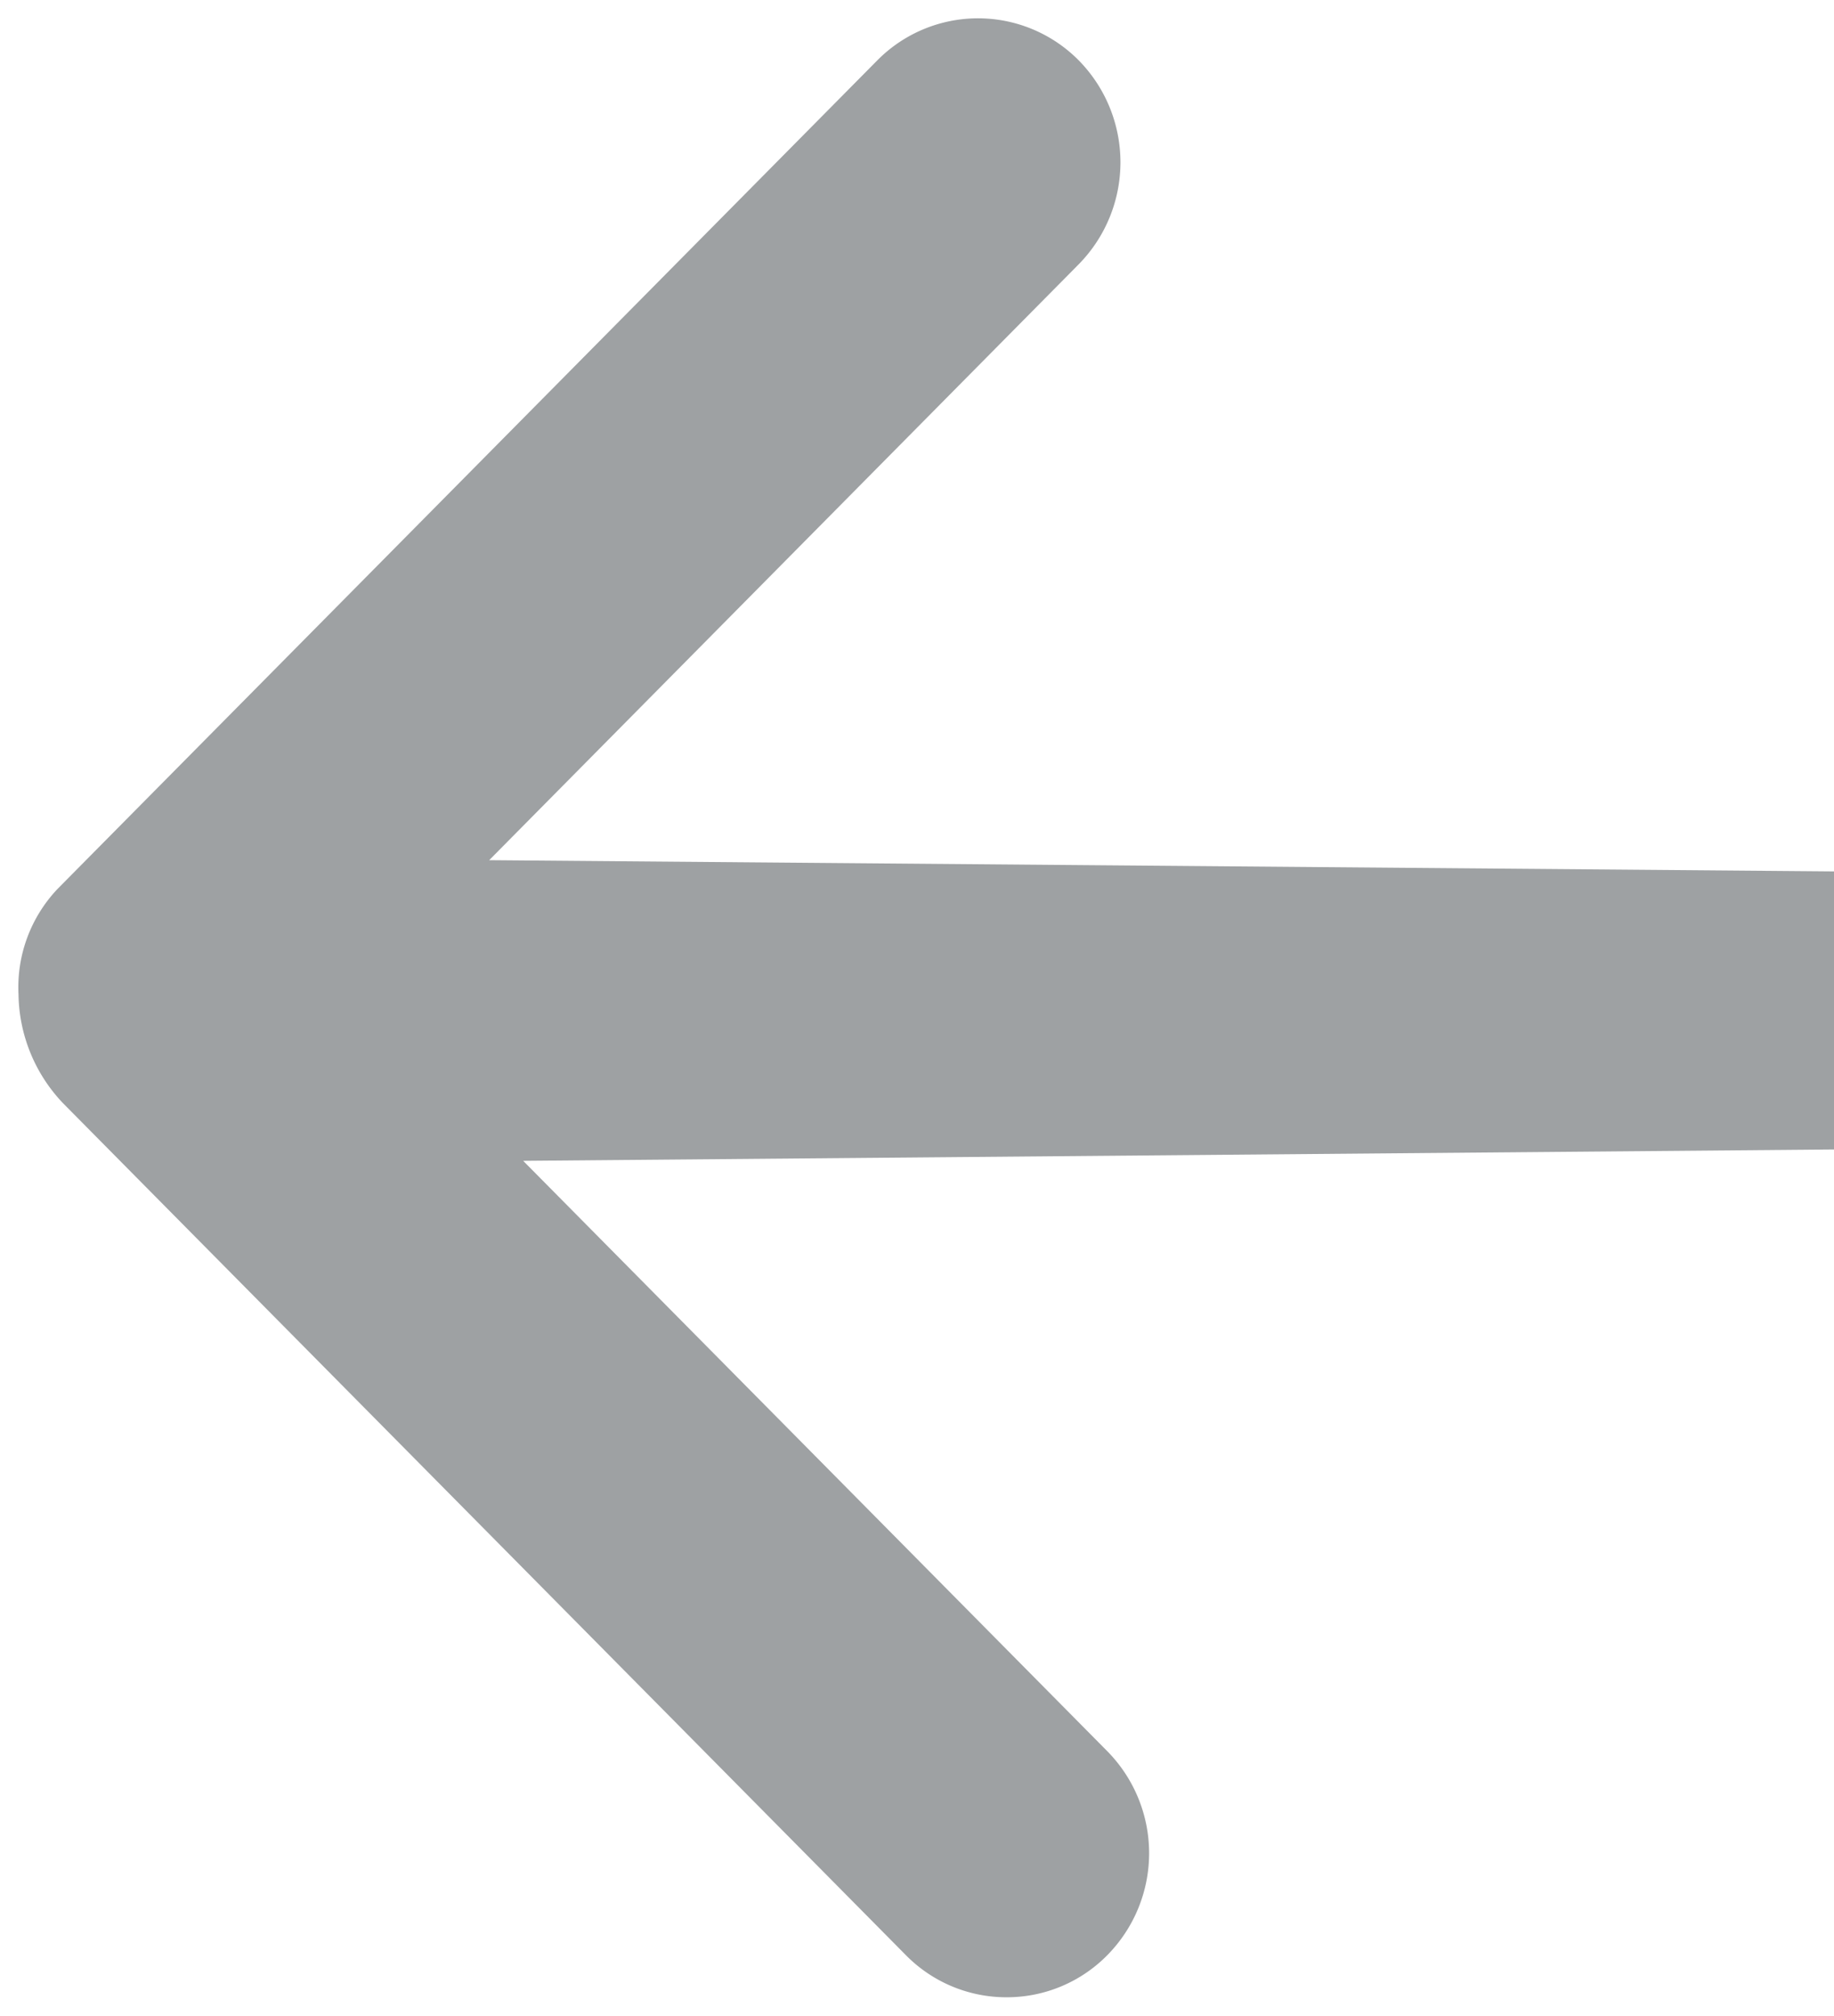 <svg xmlns="http://www.w3.org/2000/svg" width="101" height="111" viewBox="0 0 101 111"><defs><style>.cls-1{fill:#9ea1a3;fill-rule:evenodd;}</style></defs><path id="shape" class="cls-1" d="M55.436,109.988a7.763,7.763,0,0,1-5.553-2.324L3.462,60.744a8.863,8.863,0,0,1-2.443-5.977,7.875,7.875,0,0,1,2.156-5.821L48.31,3.328a7.8,7.8,0,0,1,11.1,0,8.009,8.009,0,0,1,0,11.222L26.94,47.369l74.087,0.619V63.3l-72.215.626L60.986,96.444a8,8,0,0,1,0,11.22A7.756,7.756,0,0,1,55.436,109.988Z"/></svg>